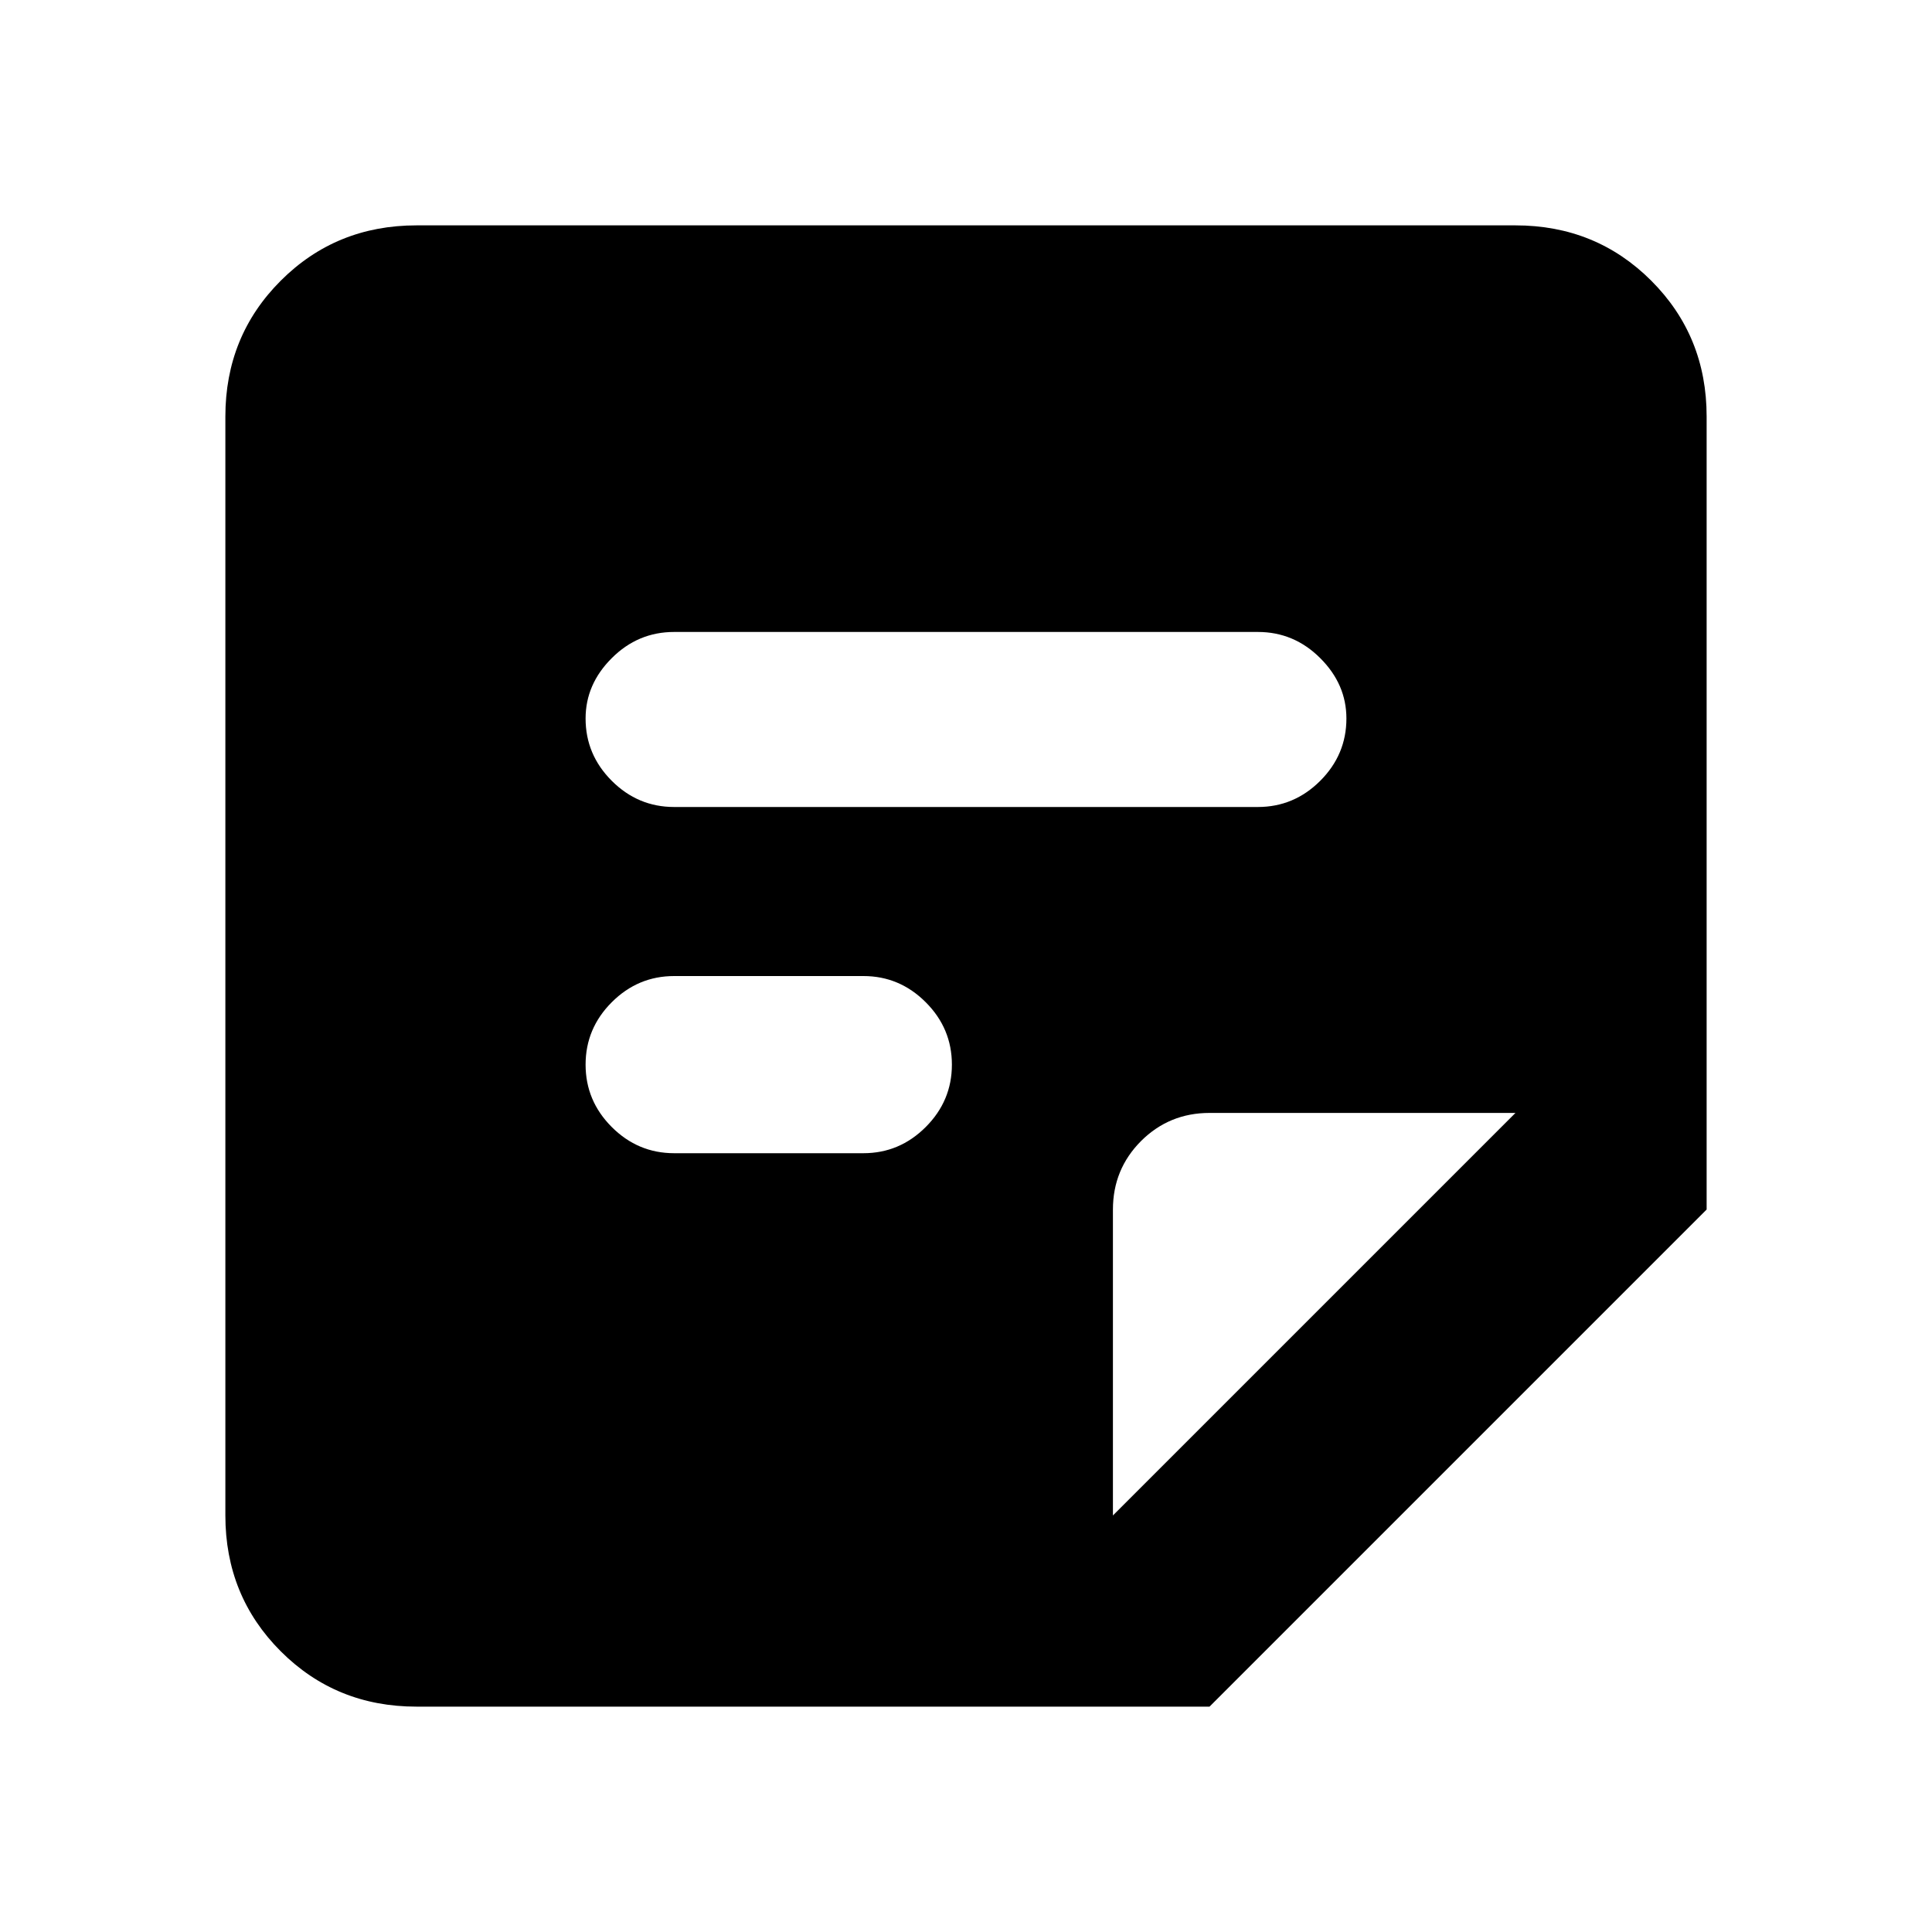 <svg xmlns="http://www.w3.org/2000/svg" height="20" width="20"><path d="M4.312 17.667q-.833 0-1.406-.573t-.573-1.406V4.312q0-.833.573-1.406t1.406-.573h11.376q.833 0 1.406.573t.573 1.406v8.209l-5.146 5.146Zm4.626-5.729q.374 0 .645-.271t.271-.646q0-.375-.271-.646t-.645-.271H6.979q-.375 0-.646.271t-.271.646q0 .375.271.646t.646.271Zm4.083-3.584q.375 0 .646-.271t.271-.645q0-.355-.271-.625-.271-.271-.646-.271H6.979q-.375 0-.646.271-.271.27-.271.625 0 .374.271.645t.646.271Zm-1.5 7.334 4.167-4.167h-3.167q-.417 0-.709.291-.291.292-.291.709Z"/></svg>